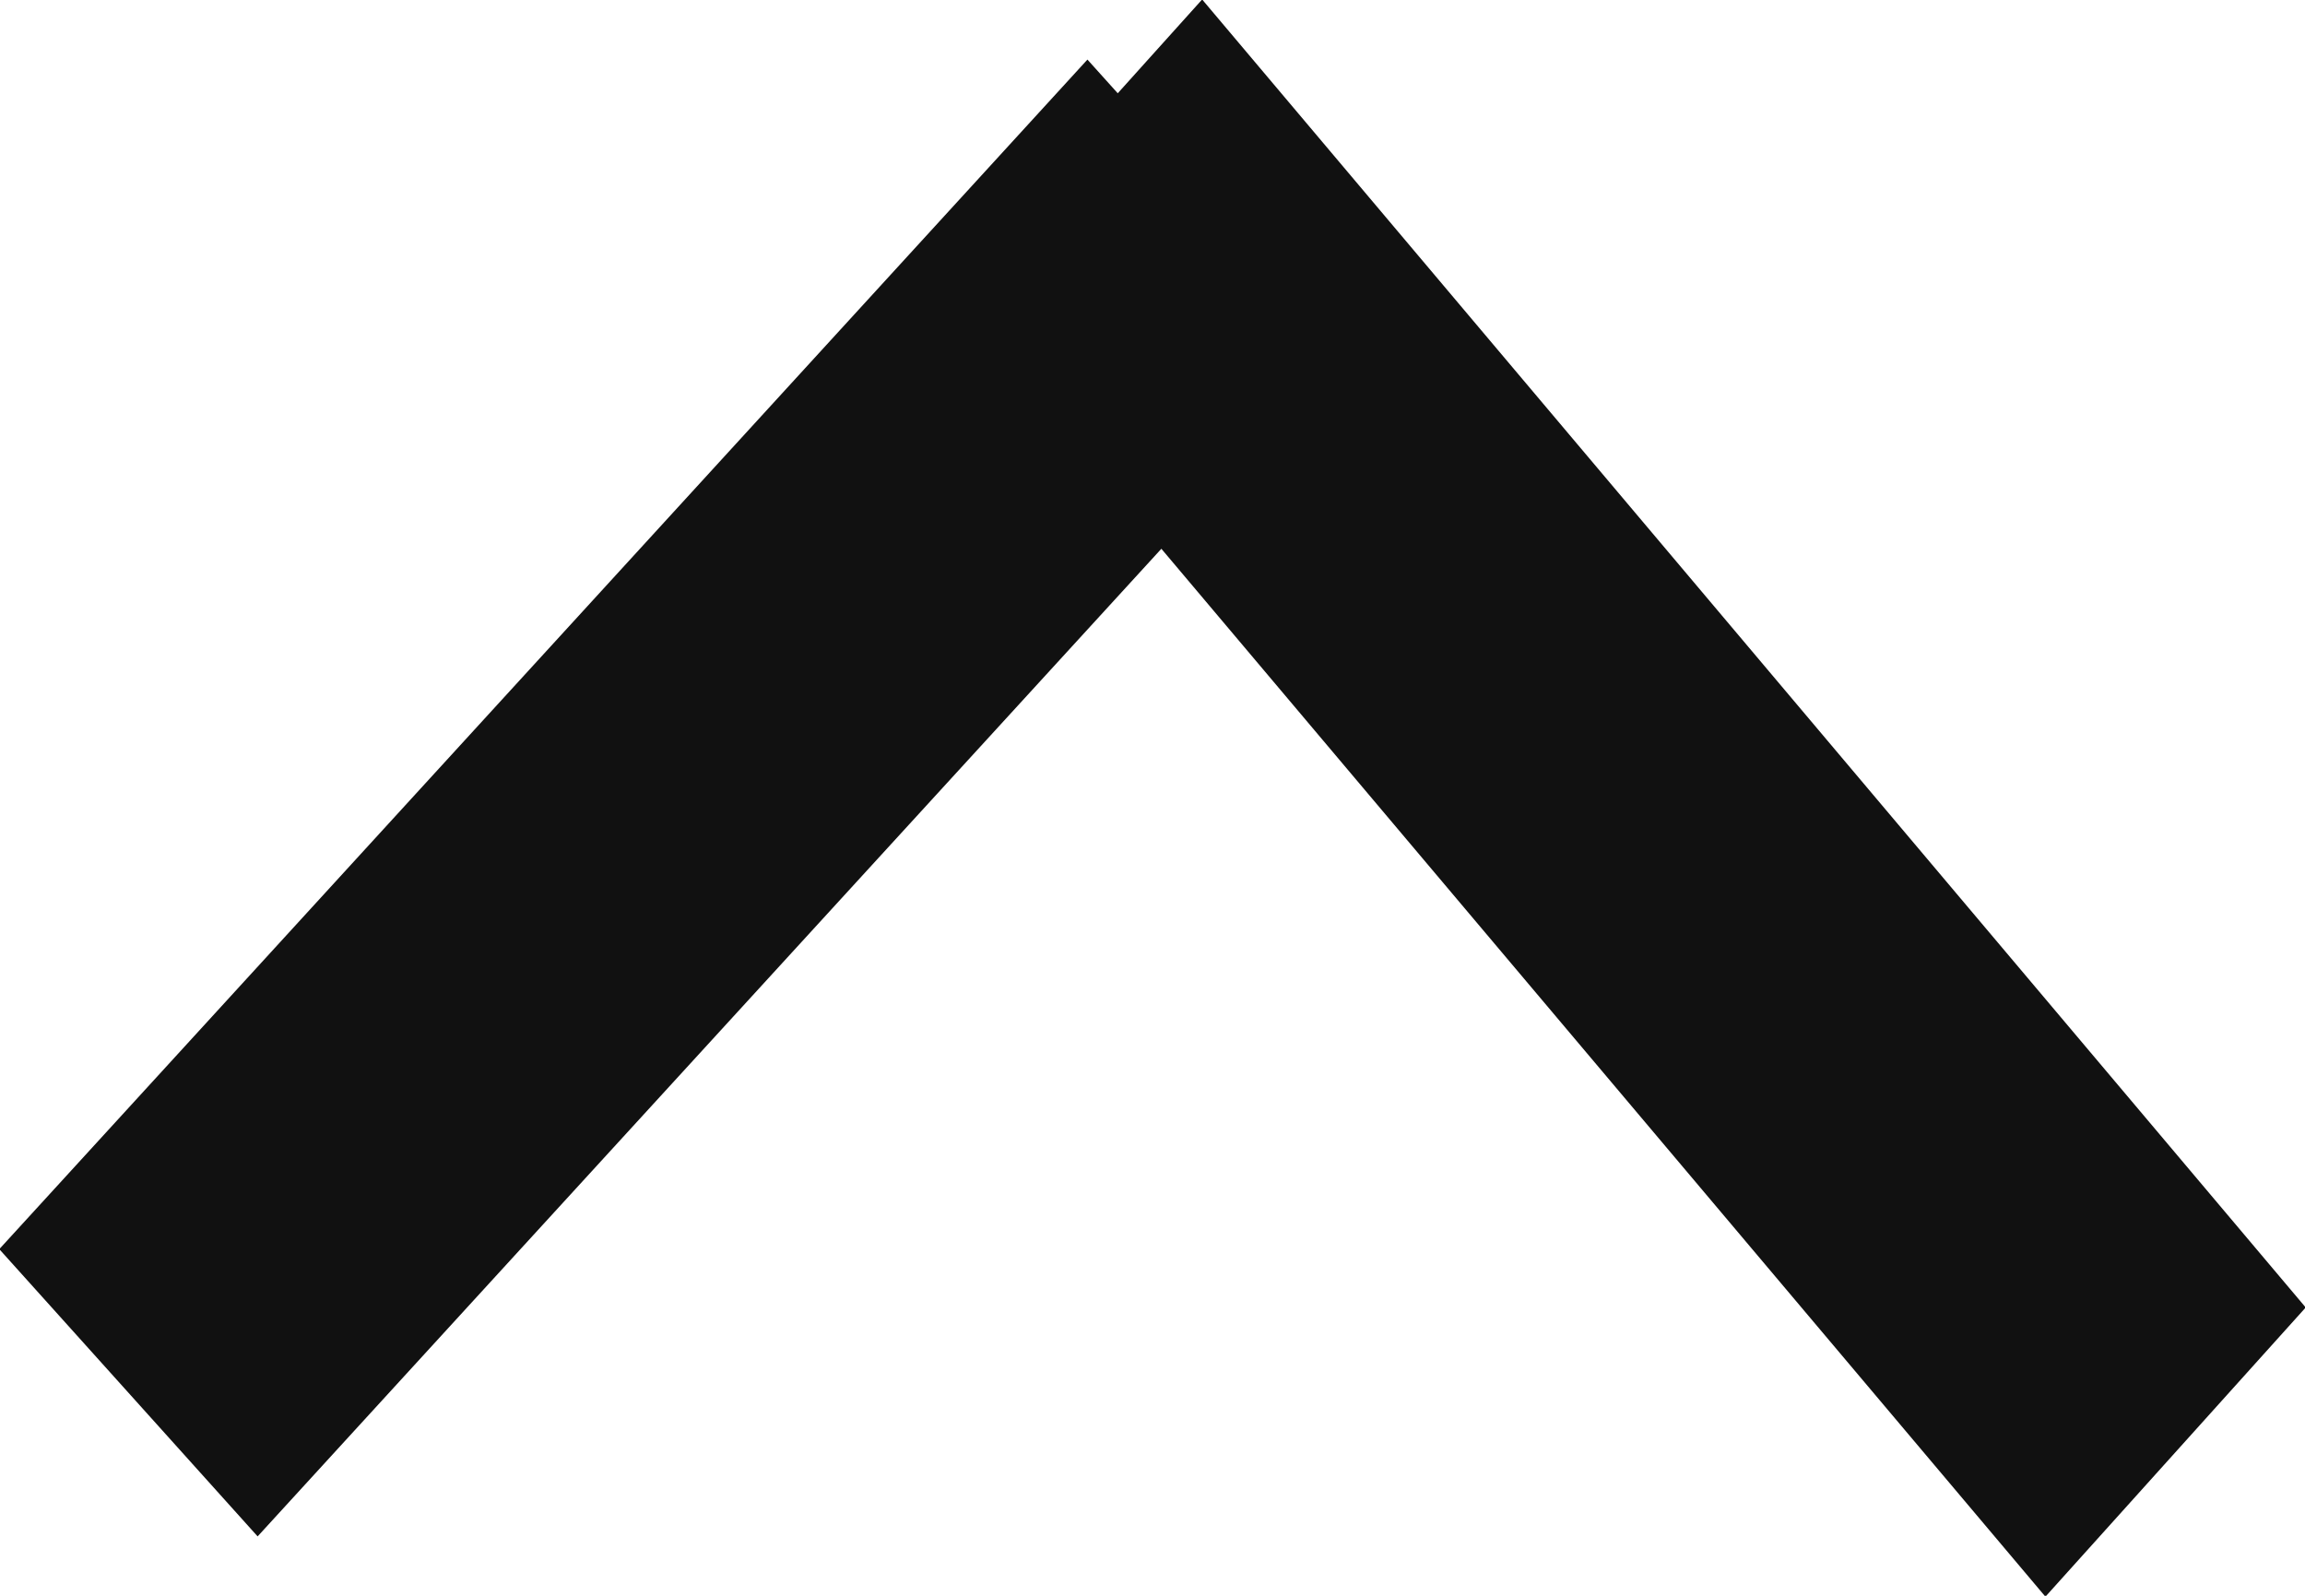 <svg xmlns="http://www.w3.org/2000/svg" xmlns:xlink="http://www.w3.org/1999/xlink" width="13px" height="9px"><path fill-rule="evenodd"  fill="rgb(17, 17, 17)" d="M13.004,7.374 L11.536,9.005 L6.550,3.095 L1.453,8.665 L-0.004,7.045 L6.133,0.336 L6.304,0.526 L6.780,-0.003 L13.004,7.374 Z"/></svg>